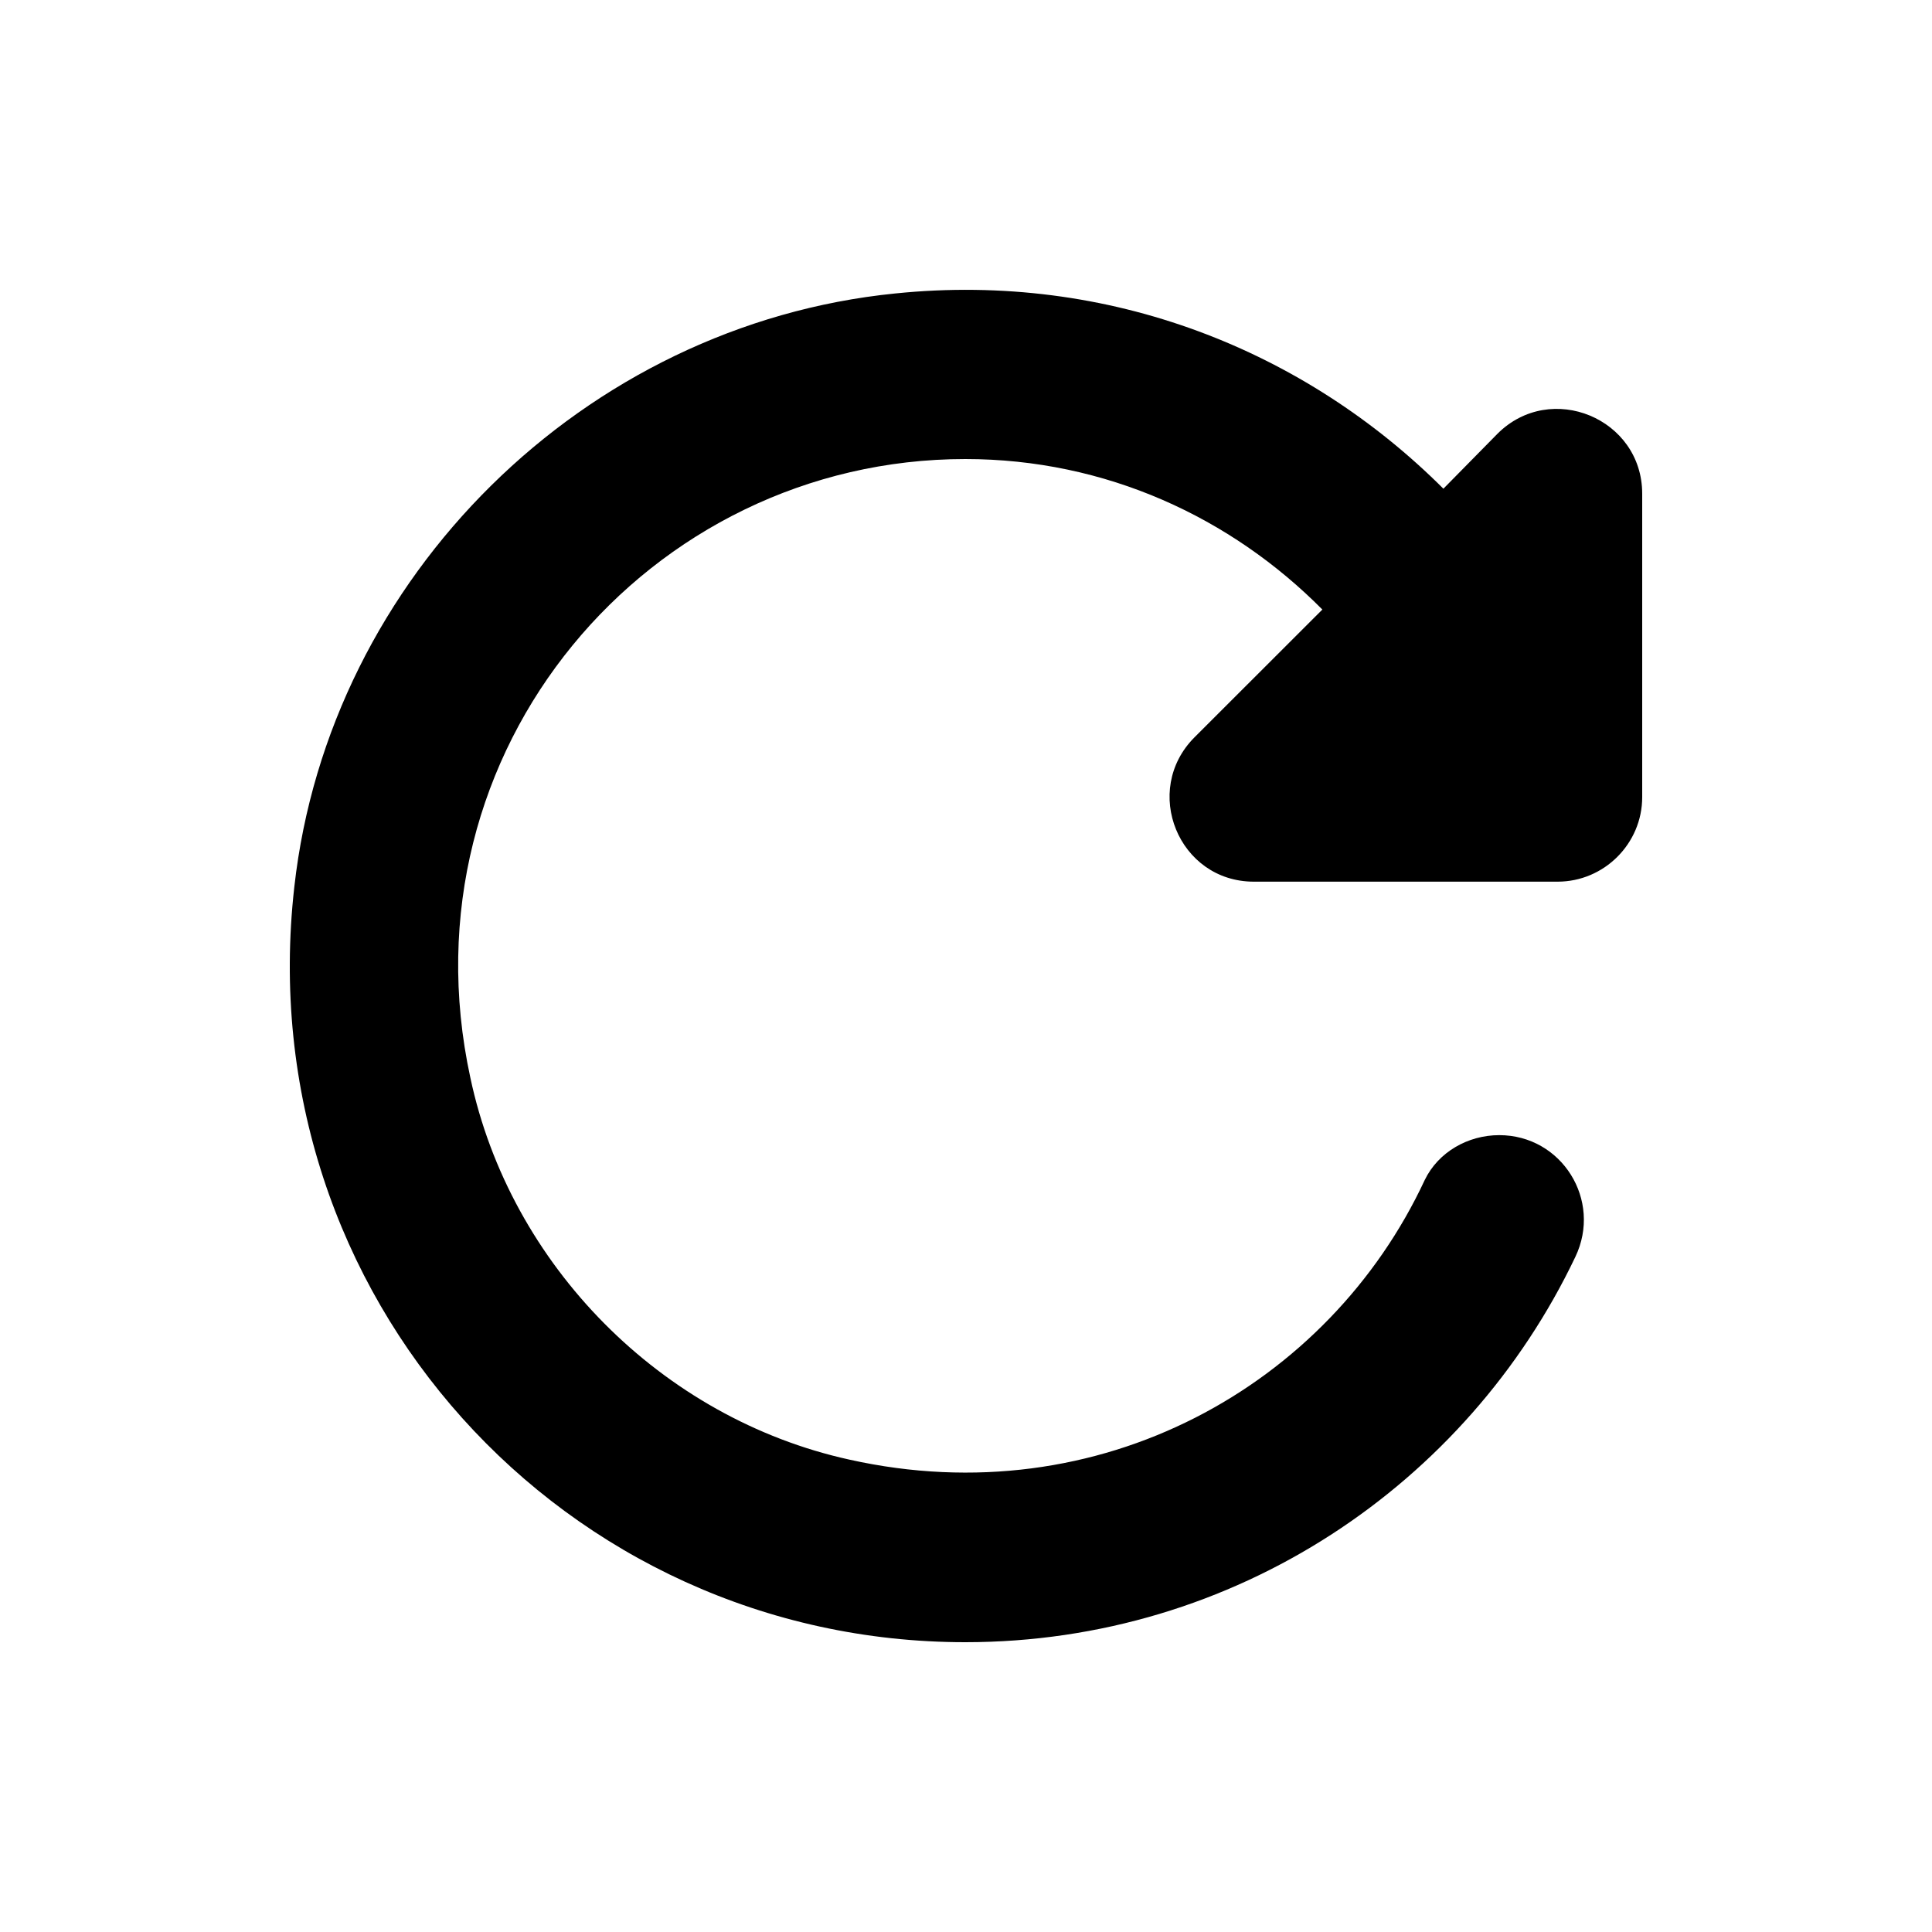<svg width="20" height="20" viewBox="0 0 20 20" xmlns="http://www.w3.org/2000/svg">
<path id="path" d="M14.942 5.059C13.514 3.633 11.491 2.81 9.266 3.038C6.051 3.361 3.406 5.968 3.047 9.179C2.565 13.422 5.85 17 9.993 17C12.787 17 15.187 15.364 16.308 13.011C16.588 12.425 16.168 11.751 15.52 11.751C15.196 11.751 14.889 11.926 14.749 12.215C13.759 14.341 11.386 15.688 8.793 15.11C6.848 14.682 5.281 13.098 4.869 11.156C4.133 7.762 6.717 4.752 9.993 4.752C11.447 4.752 12.743 5.356 13.689 6.31L12.367 7.631C11.815 8.182 12.2 9.127 12.98 9.127H16.124C16.606 9.127 17 8.733 17 8.252V5.111C17 4.332 16.054 3.939 15.502 4.49L14.942 5.059Z" />
</svg>

